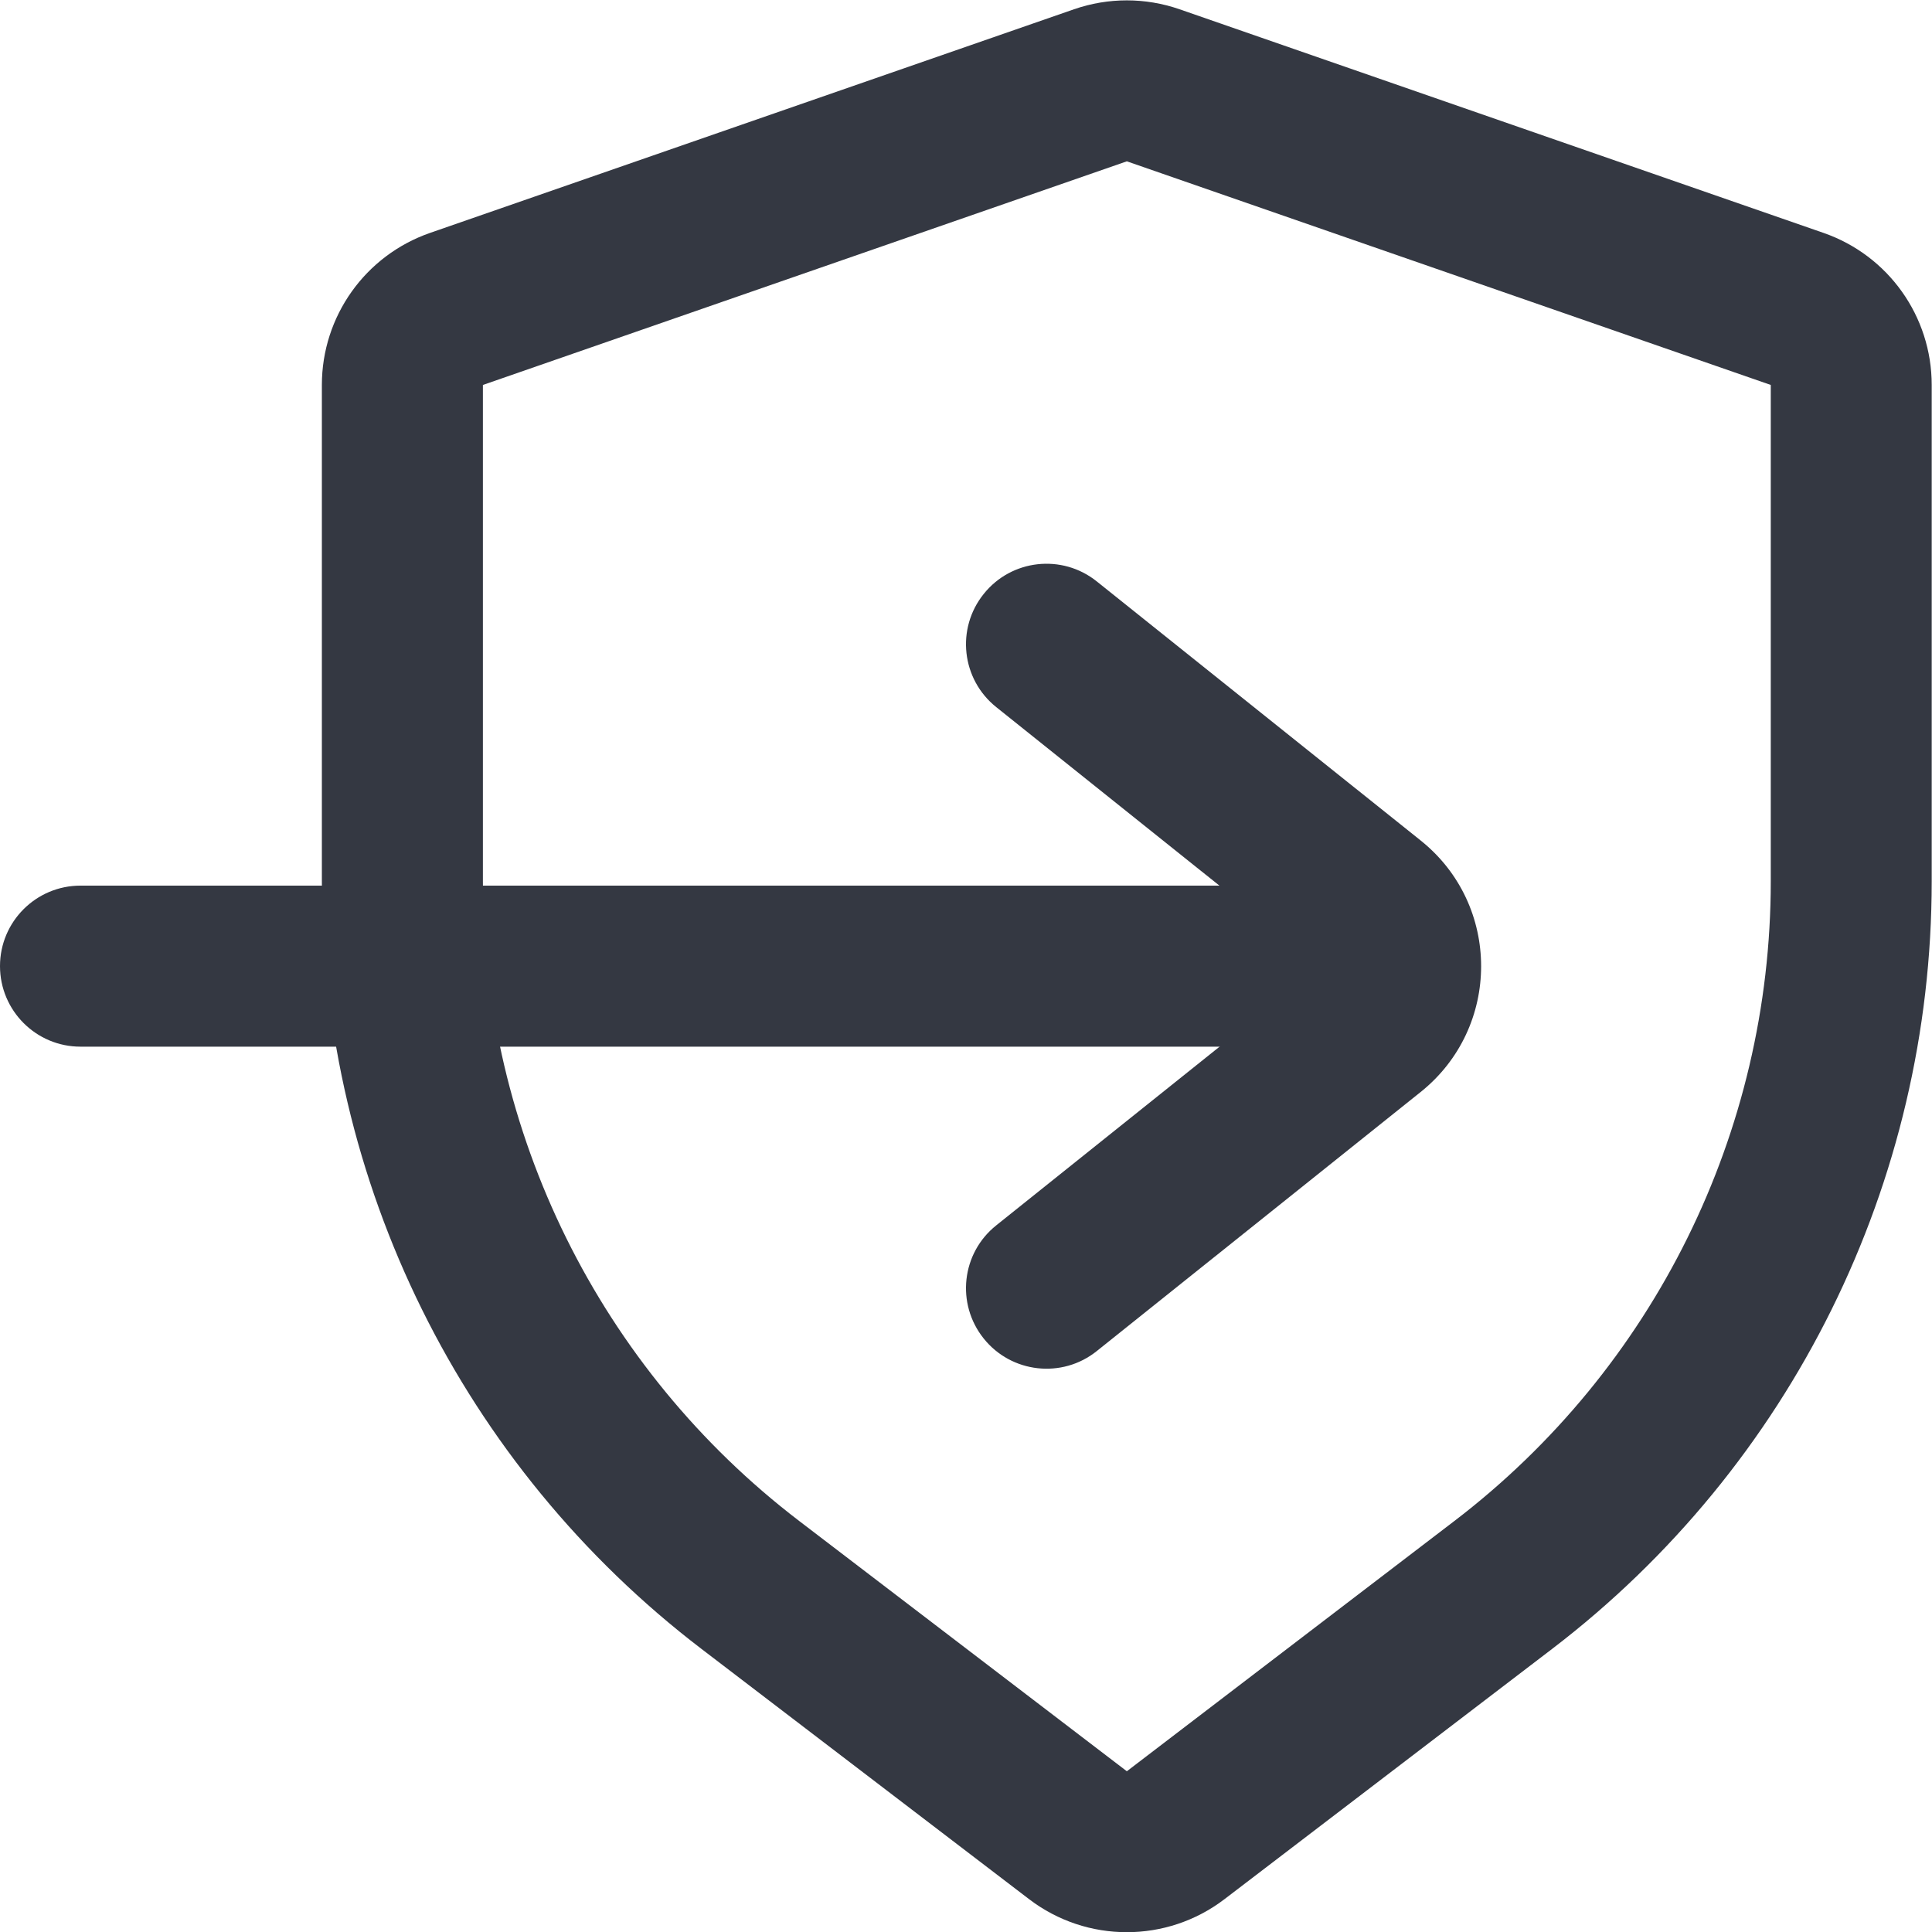 <svg width="20" height="20" viewBox="0 0 20 20" fill="none" xmlns="http://www.w3.org/2000/svg">
<g id="Group 75371">
<path id="Rectangle 17730 (Stroke)" fill-rule="evenodd" clip-rule="evenodd" d="M3.332 3.985C3.332 3.275 3.781 2.644 4.452 2.411L11.118 0.096C11.472 -0.027 11.857 -0.027 12.211 0.096L18.877 2.411C19.548 2.644 19.997 3.275 19.997 3.985V9.123C19.997 12.239 18.544 15.177 16.068 17.069L12.676 19.66C12.079 20.116 11.25 20.116 10.653 19.66L7.261 17.069C4.785 15.177 3.332 12.239 3.332 9.123V3.985ZM11.665 1.67L4.999 3.985V9.123C4.999 11.72 6.209 14.168 8.273 15.745L11.665 18.336L15.056 15.745C17.12 14.168 18.331 11.72 18.331 9.123V3.985L11.665 1.67Z" fill="#343842"/>
<g id="Group 75326">
<g id="Group 75370">
<path id="Vector 20 (Stroke)" fill-rule="evenodd" clip-rule="evenodd" d="M-7.28459e-08 10.001C-3.26142e-08 9.541 0.373 9.168 0.833 9.168L14.165 9.168C14.626 9.168 14.999 9.541 14.999 10.001C14.999 10.461 14.626 10.835 14.165 10.835L0.833 10.835C0.373 10.835 -1.13078e-07 10.461 -7.28459e-08 10.001Z" fill="#343842"/>
<path id="Vector 21 (Stroke)" fill-rule="evenodd" clip-rule="evenodd" d="M10.183 6.149C10.47 5.789 10.995 5.731 11.354 6.019L14.707 8.701C15.541 9.368 15.541 10.636 14.707 11.304L11.354 13.986C10.995 14.274 10.47 14.215 10.183 13.856C9.895 13.496 9.953 12.972 10.313 12.685L13.666 10.002L10.313 7.32C9.953 7.032 9.895 6.508 10.183 6.149Z" fill="#343842"/>
</g>
</g>
</g>
</svg>
